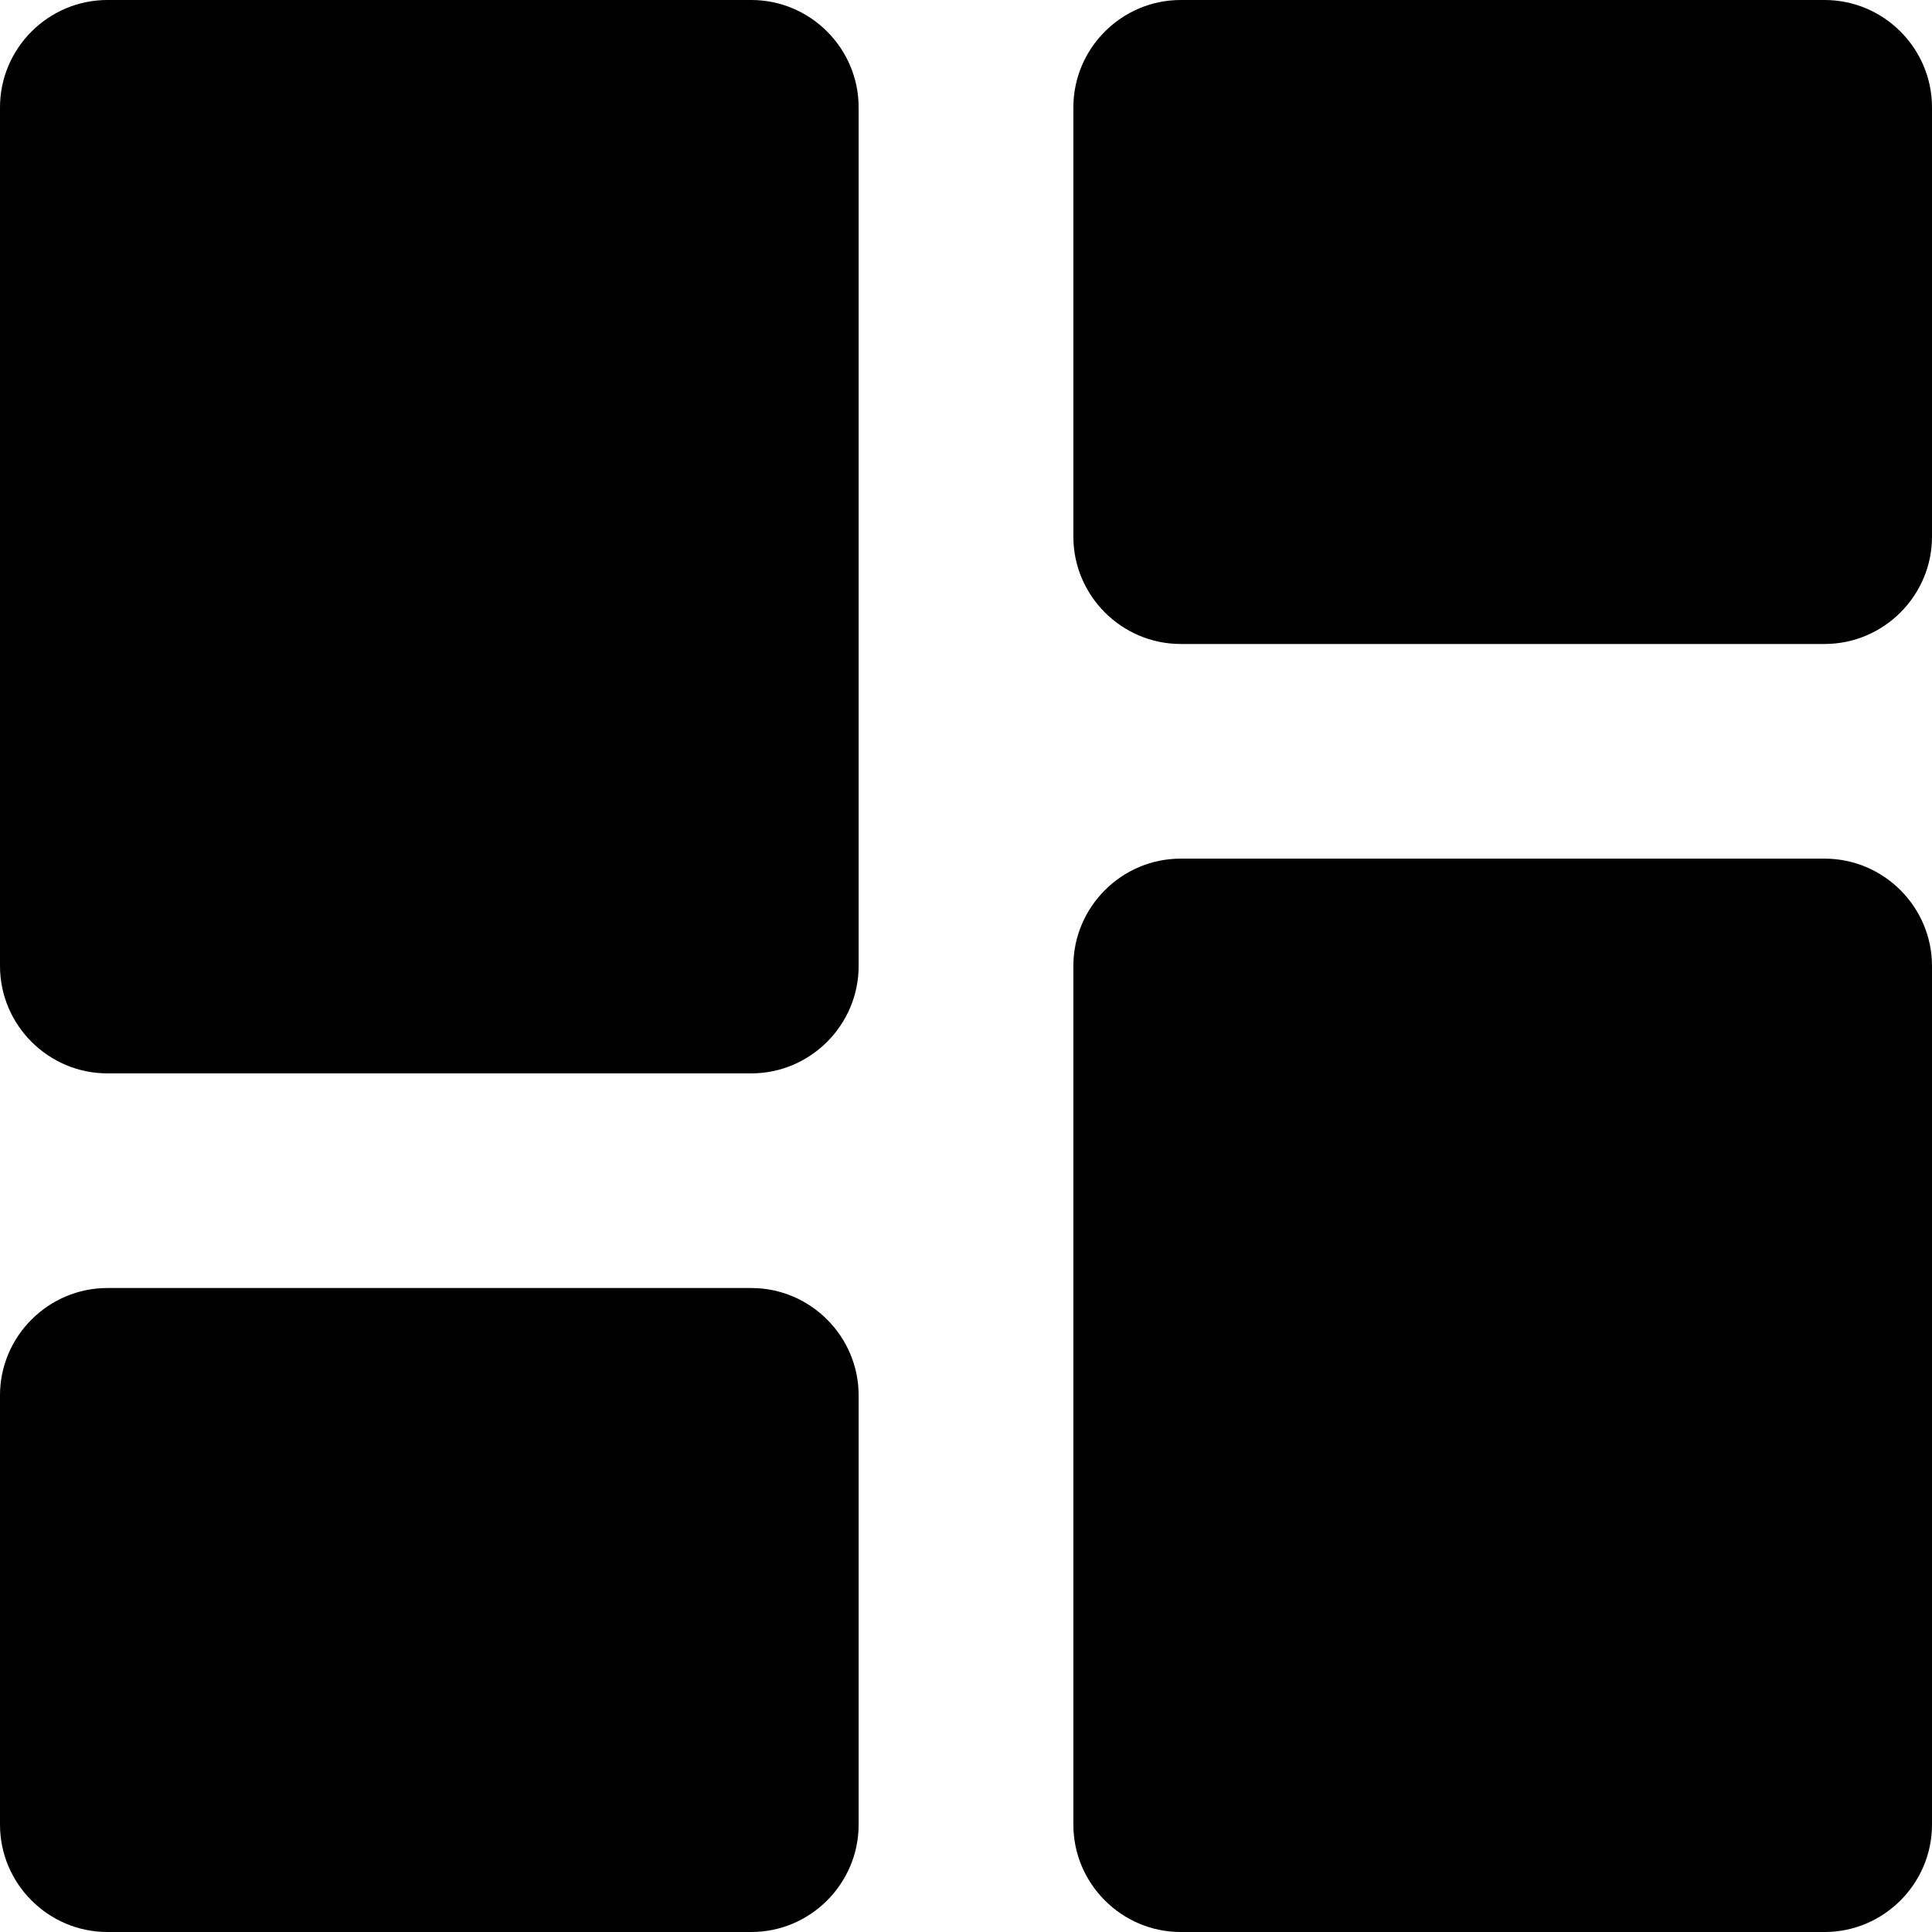 <svg width="28" height="28" viewBox="0 0 28 28" fill="none" xmlns="http://www.w3.org/2000/svg">
<path d="M1.556 15.556H10.889C11.744 15.556 12.444 14.856 12.444 14V1.556C12.444 0.7 11.744 0 10.889 0H1.556C0.7 0 0 0.7 0 1.556V14C0 14.856 0.7 15.556 1.556 15.556ZM1.556 28H10.889C11.744 28 12.444 27.3 12.444 26.444V20.222C12.444 19.367 11.744 18.667 10.889 18.667H1.556C0.7 18.667 0 19.367 0 20.222V26.444C0 27.3 0.7 28 1.556 28ZM17.111 28H26.444C27.3 28 28 27.3 28 26.444V14C28 13.144 27.3 12.444 26.444 12.444H17.111C16.256 12.444 15.556 13.144 15.556 14V26.444C15.556 27.3 16.256 28 17.111 28ZM15.556 1.556V7.778C15.556 8.633 16.256 9.333 17.111 9.333H26.444C27.3 9.333 28 8.633 28 7.778V1.556C28 0.7 27.3 0 26.444 0H17.111C16.256 0 15.556 0.7 15.556 1.556Z" fill="black"/>
</svg>
